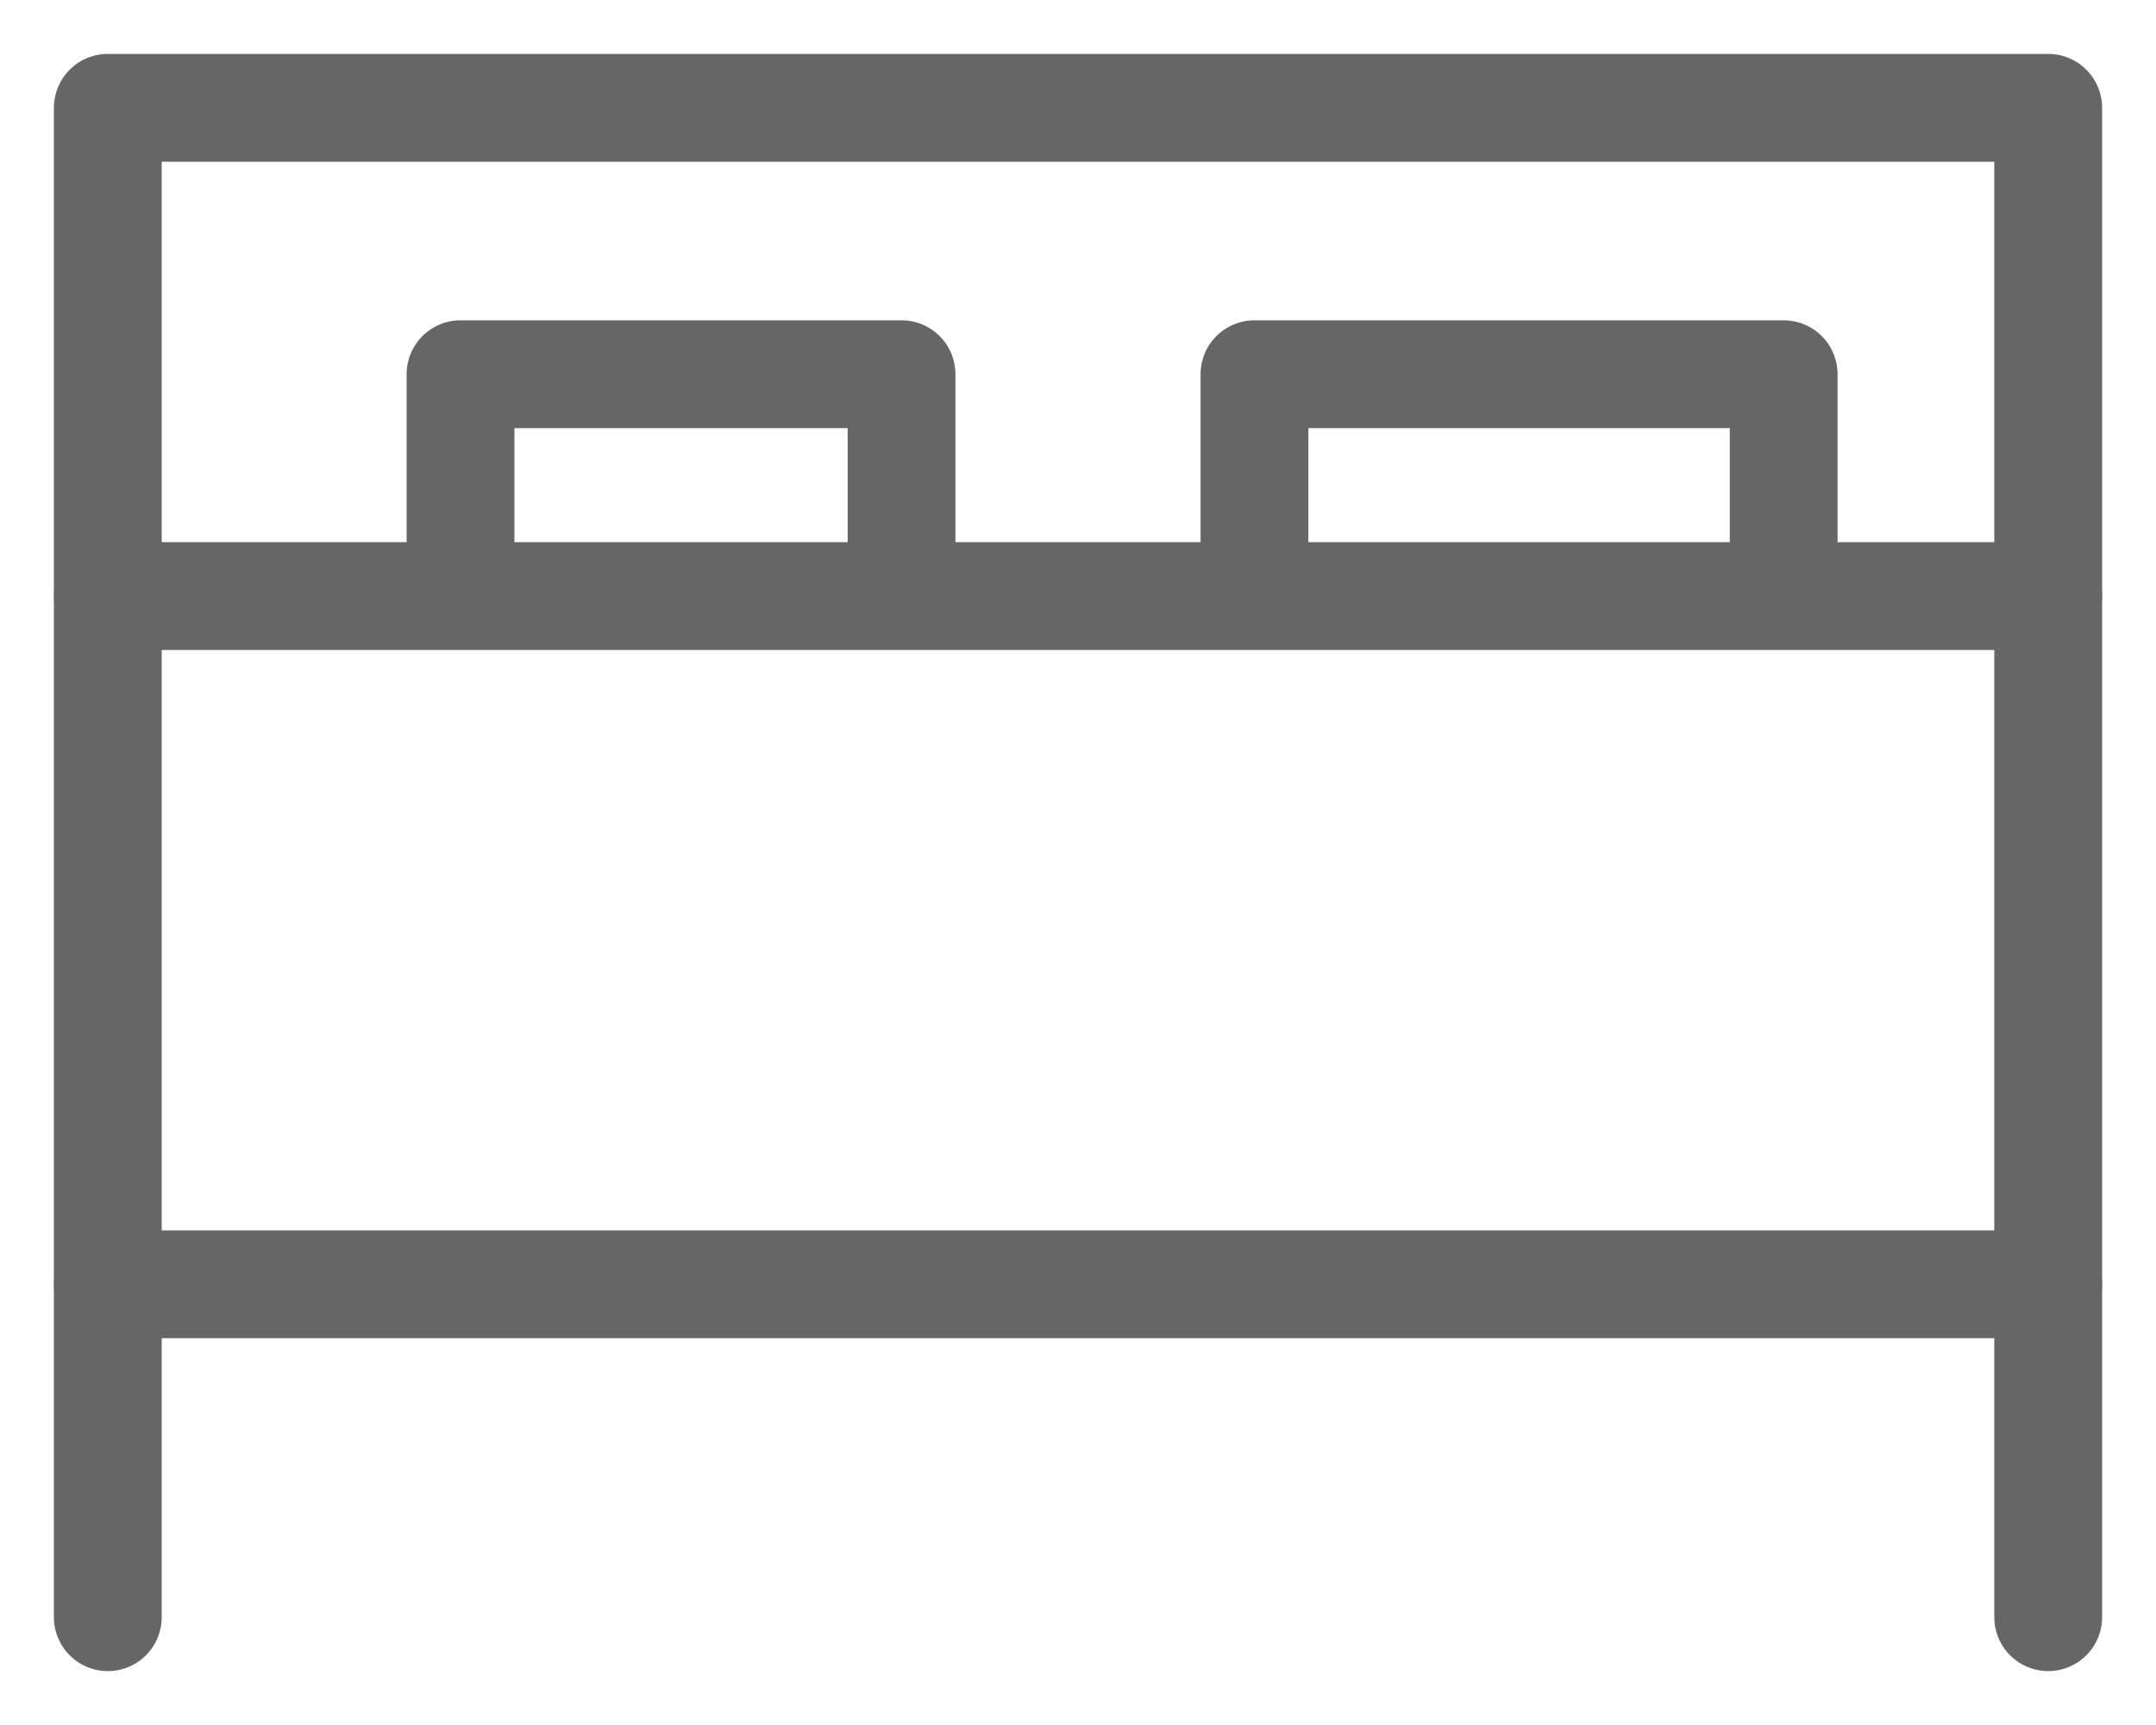 <svg width="20" height="16" viewBox="0 0 20 16" fill="none" xmlns="http://www.w3.org/2000/svg">
<g opacity="0.6">
<path d="M1 15V1H19V15" stroke="black" stroke-linecap="round" stroke-linejoin="round"/>
<path d="M1 5.529H19" stroke="black" stroke-linecap="round" stroke-linejoin="round"/>
<path d="M1 11.912H19" stroke="black" stroke-linecap="round" stroke-linejoin="round"/>
<path d="M4.272 5.118V3.471H8.363V5.118" stroke="black" stroke-linecap="round" stroke-linejoin="round"/>
<path d="M11.637 5.118V3.471H16.546V5.118" stroke="black" stroke-linecap="round" stroke-linejoin="round"/>
</g>
</svg>
